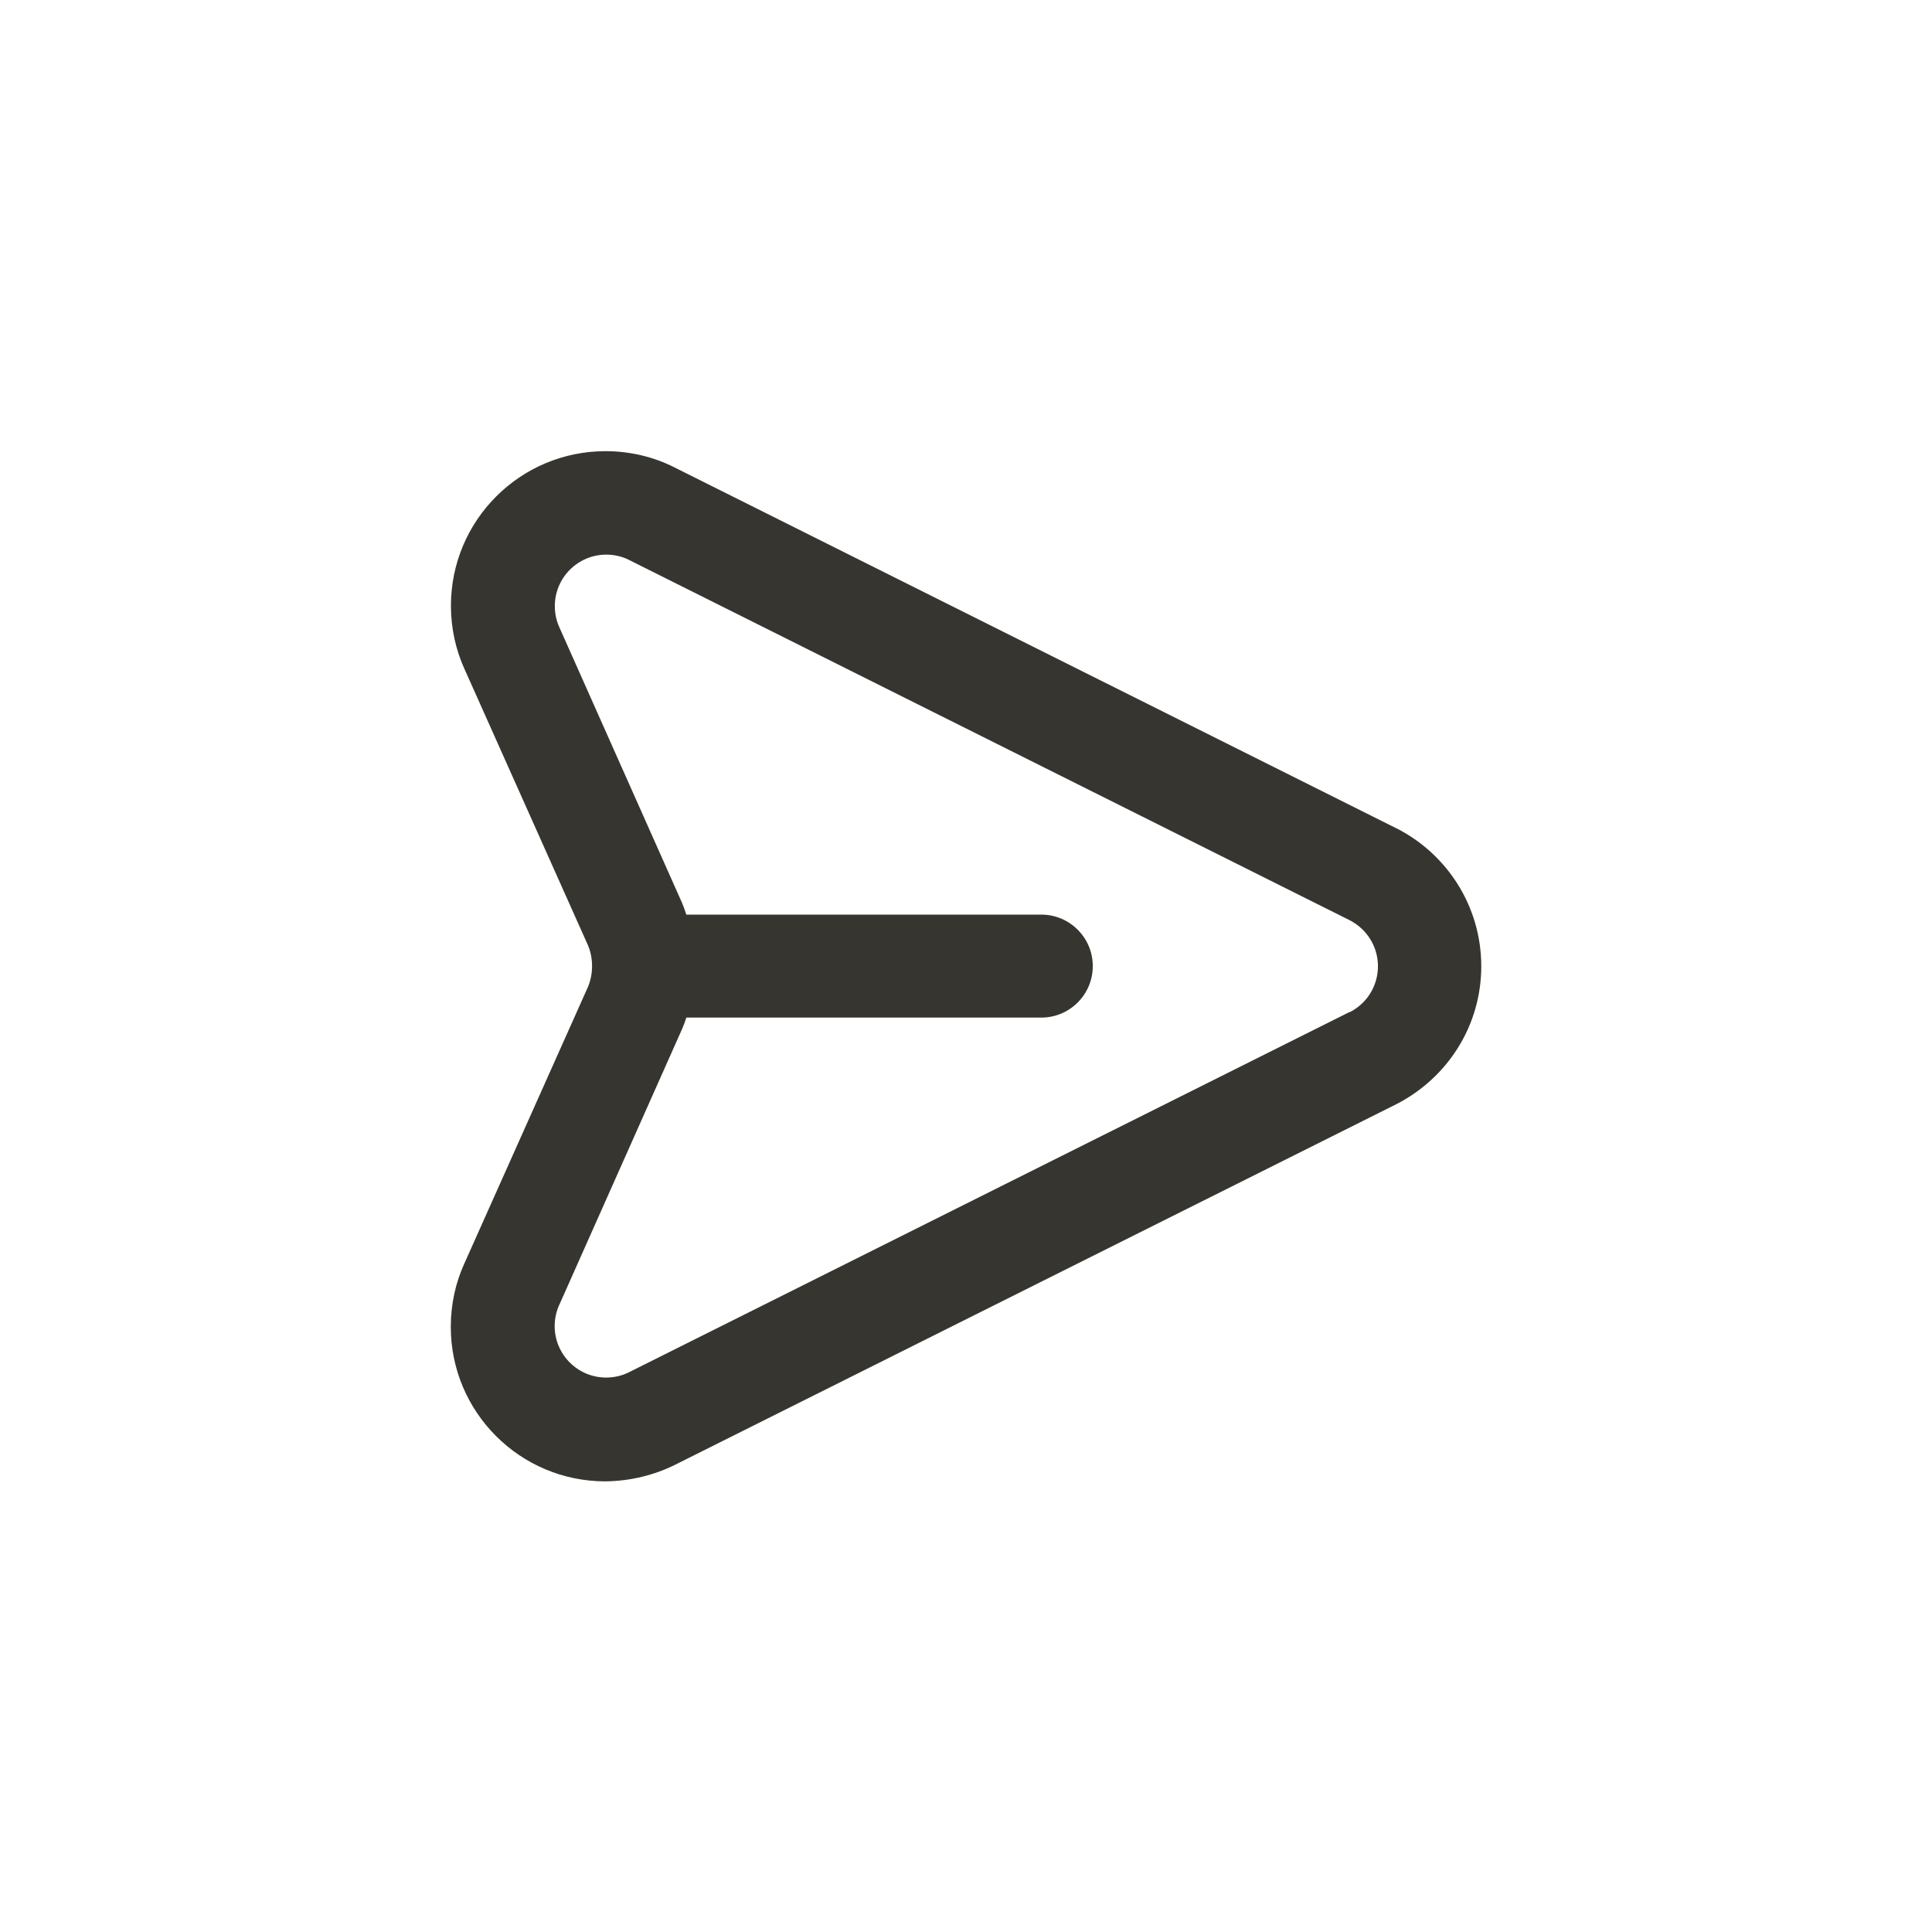 <!-- Generated by IcoMoon.io -->
<svg version="1.1" xmlns="http://www.w3.org/2000/svg" width="40" height="40" viewBox="0 0 40 40">
<title>ul-message</title>
<path fill="#37352f" d="M28.896 17.142l-14.934-7.466c-0.415-0.211-0.906-0.335-1.426-0.335-1.767 0-3.2 1.433-3.2 3.2 0 0.469 0.101 0.914 0.282 1.315l-0.008-0.020 2.56 5.728c0.056 0.129 0.088 0.279 0.088 0.438s-0.032 0.308-0.091 0.445l0.003-0.007-2.56 5.728c-0.174 0.382-0.277 0.83-0.277 1.302 0 1.767 1.432 3.199 3.199 3.2v0c0.525-0.006 1.020-0.131 1.459-0.35l-0.019 0.009 14.934-7.466c1.054-0.538 1.762-1.616 1.762-2.858s-0.709-2.32-1.744-2.85l-0.018-0.009zM27.946 20.95l-14.934 7.466c-0.135 0.066-0.294 0.105-0.462 0.105-0.589 0-1.066-0.478-1.066-1.066 0-0.154 0.033-0.3 0.091-0.432l-0.002 0.007 2.55-5.728c0.028-0.062 0.057-0.14 0.082-0.219l0.004-0.015h7.35c0.589 0 1.066-0.478 1.066-1.066s-0.478-1.066-1.066-1.066v0h-7.35c-0.029-0.095-0.058-0.173-0.090-0.248l0.006 0.014-2.55-5.728c-0.056-0.126-0.088-0.271-0.088-0.425 0-0.589 0.478-1.066 1.066-1.066 0.168 0 0.326 0.038 0.468 0.108l-0.006-0.002 14.934 7.466c0.347 0.181 0.58 0.538 0.58 0.95s-0.233 0.769-0.574 0.946l-0.006 0.003z"></path>
</svg>
